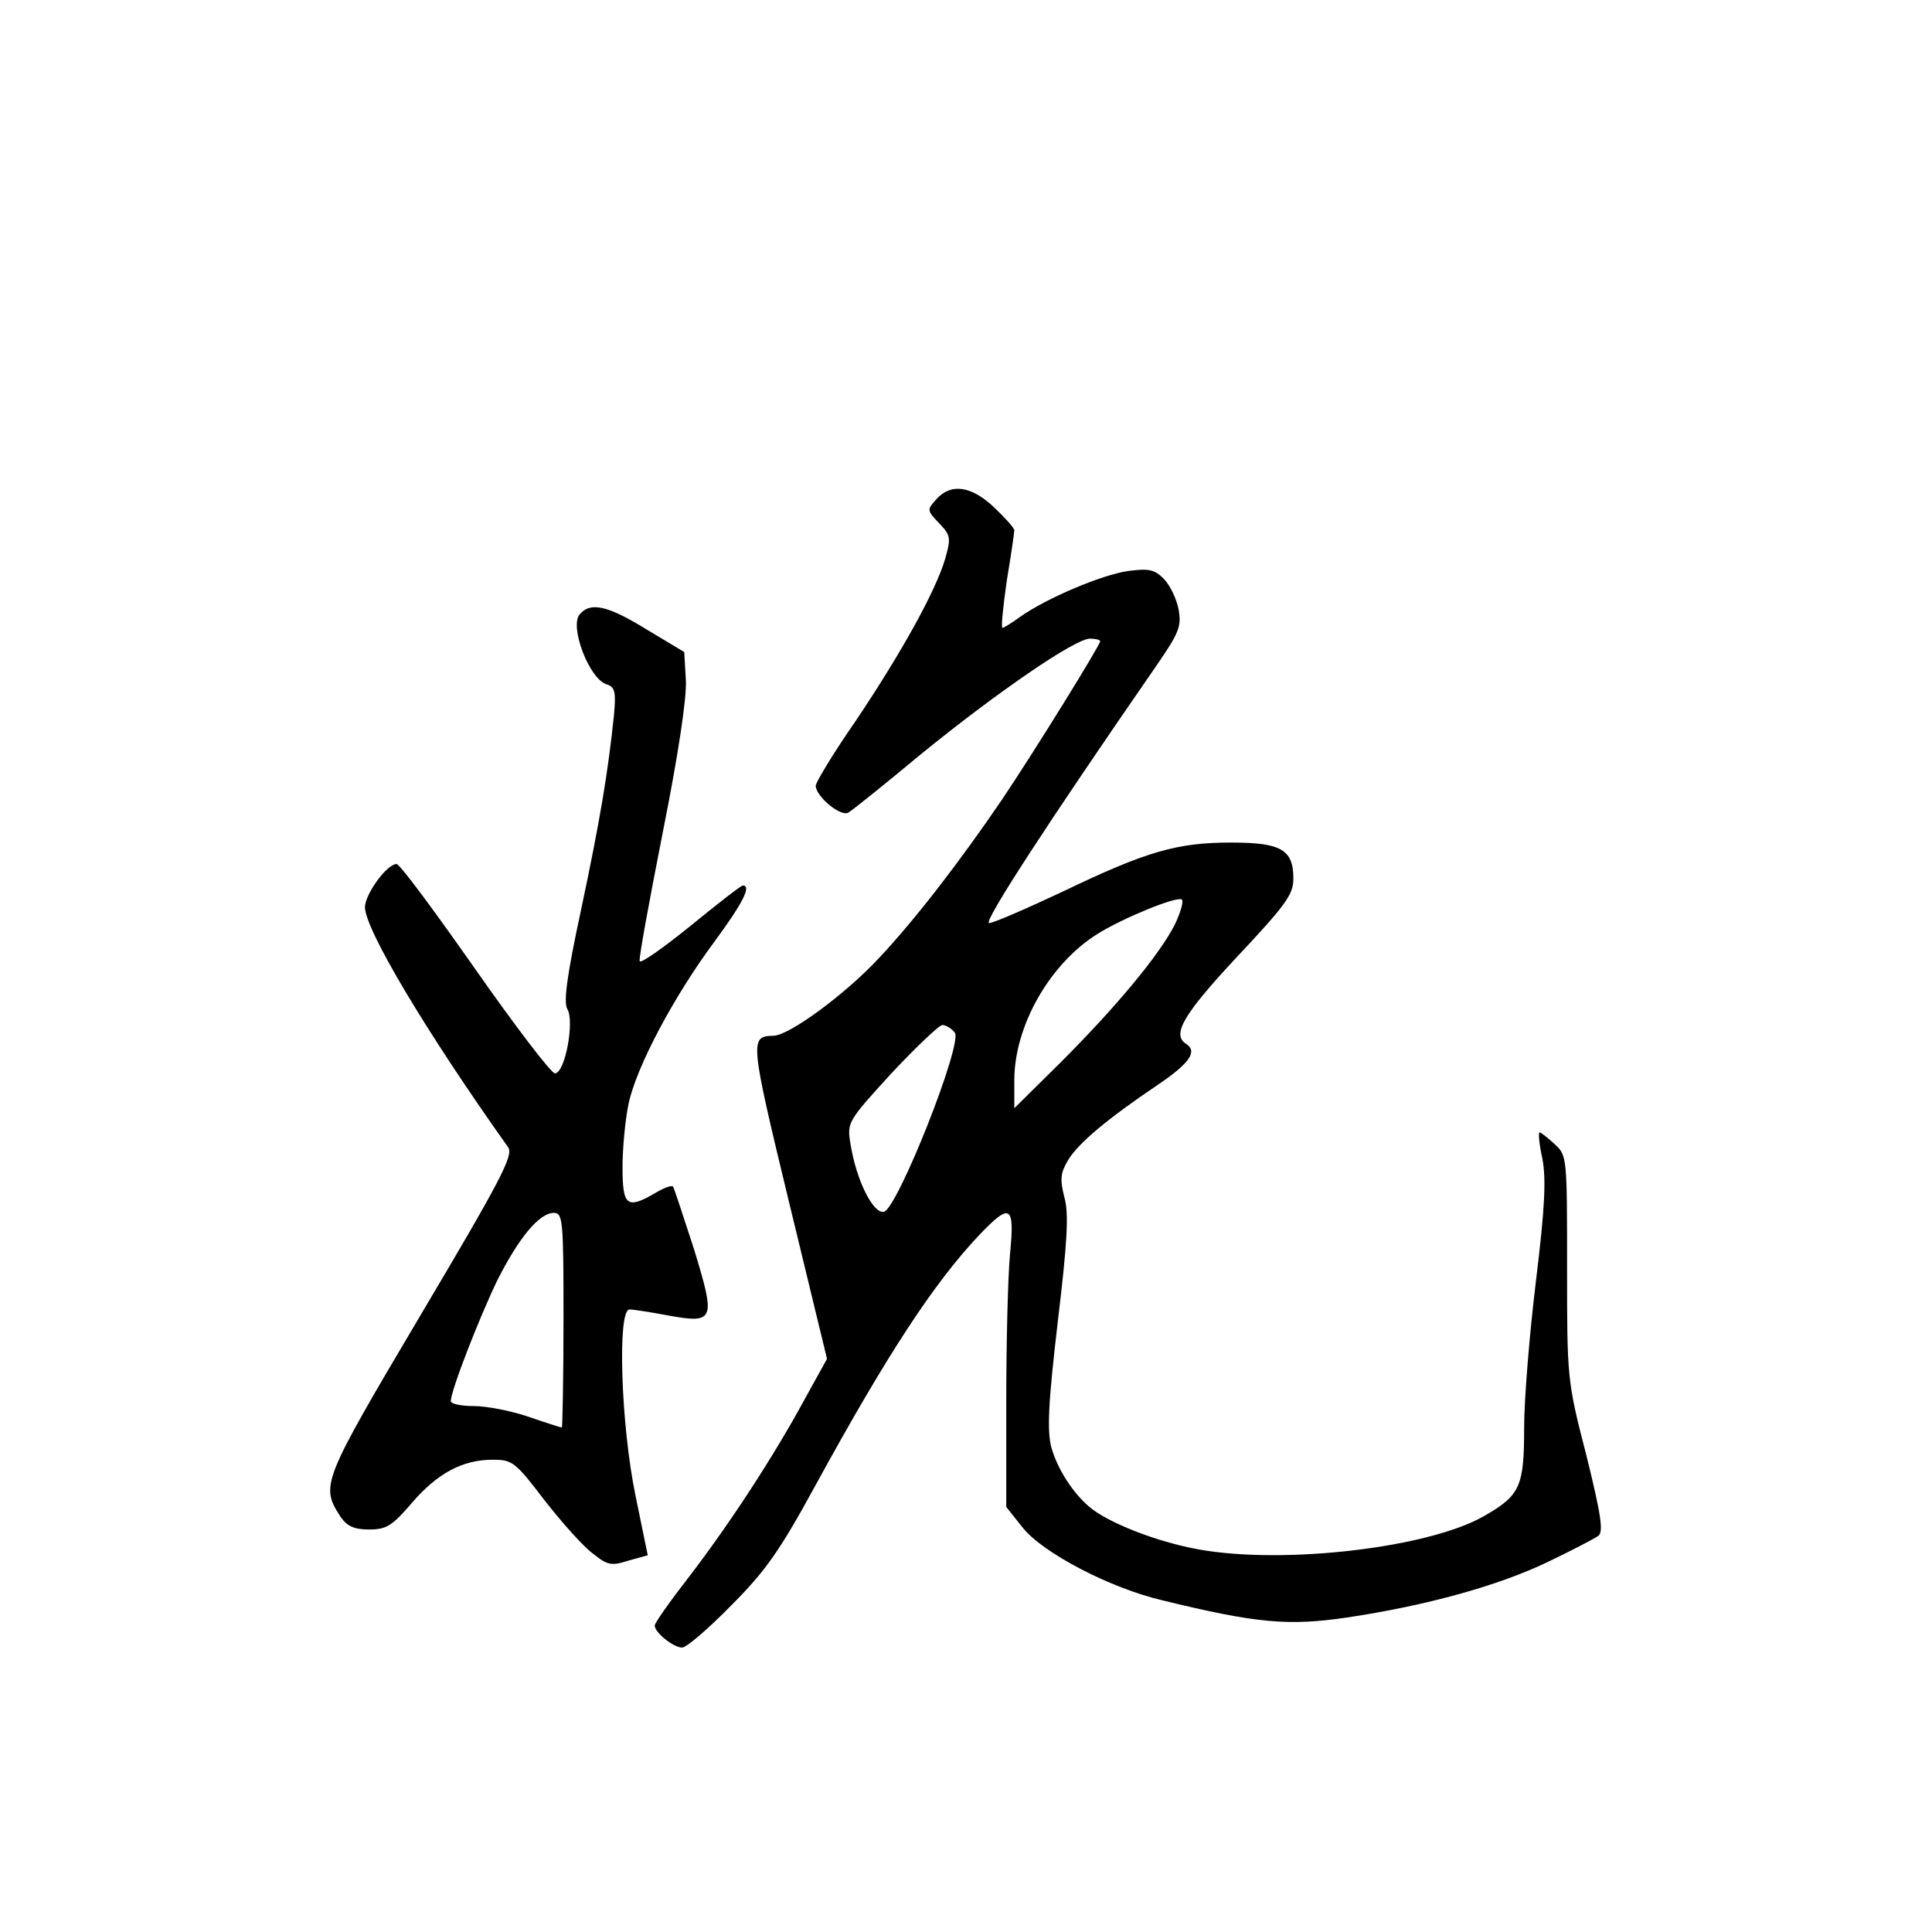 <?xml version="1.0" standalone="no"?>
<!DOCTYPE svg PUBLIC "-//W3C//DTD SVG 20010904//EN"
 "http://www.w3.org/TR/2001/REC-SVG-20010904/DTD/svg10.dtd">
<svg version="1.0" xmlns="http://www.w3.org/2000/svg"
 width="360pt" height="360pt" viewBox="0 0 360 360"
 preserveAspectRatio="xMidYMid meet">
<g transform="translate(0,360) scale(0.1,-0.1)"
fill="#000000" stroke="none">
<path d="M1745 2670 c-18 -20 -18 -21 5 -45 22 -23 22 -28 11 -67 -18 -60 -81
-174 -167 -302 -41 -59 -74 -114 -74 -120 0 -20 47 -59 61 -50 7 4 67 52 133
107 141 115 289 217 317 217 10 0 19 -2 19 -5 0 -7 -123 -206 -183 -295 -76
-112 -162 -224 -229 -295 -62 -67 -168 -145 -197 -145 -44 -1 -44 -7 29 -309
l71 -293 -42 -76 c-57 -105 -139 -231 -215 -330 -35 -45 -64 -86 -64 -91 0
-13 35 -41 51 -41 8 0 49 35 91 78 64 64 91 102 159 227 132 241 219 374 303
463 59 62 67 57 58 -35 -4 -43 -7 -166 -7 -275 l0 -196 31 -39 c38 -47 162
-112 260 -135 176 -43 235 -48 344 -32 147 22 282 59 375 104 44 21 86 43 93
48 10 7 6 37 -22 150 -36 139 -36 144 -36 350 0 205 0 209 -23 230 -13 12 -26
22 -28 22 -3 0 -1 -22 5 -49 7 -38 5 -89 -12 -228 -12 -98 -22 -221 -22 -273
0 -109 -7 -126 -73 -164 -102 -60 -374 -92 -534 -63 -78 14 -169 50 -203 79
-32 27 -60 72 -71 111 -8 31 -6 81 12 234 18 150 21 203 12 233 -8 33 -7 44 7
68 20 33 76 79 168 141 59 40 74 62 52 76 -27 17 -5 55 95 162 91 97 105 116
105 146 0 54 -23 67 -116 67 -100 0 -157 -16 -313 -91 -68 -32 -130 -59 -138
-59 -12 0 108 185 310 477 44 64 49 75 43 108 -4 20 -16 45 -28 57 -17 17 -28
19 -66 14 -49 -7 -153 -51 -202 -86 -15 -11 -30 -20 -32 -20 -3 0 1 39 8 88 8
48 14 90 14 94 0 4 -17 23 -37 42 -43 41 -81 46 -108 16z m444 -793 c-29 -57
-110 -154 -213 -257 l-86 -85 0 52 c0 102 67 219 157 274 47 29 145 69 155 63
4 -3 -2 -24 -13 -47z m-410 -201 c16 -19 -107 -329 -132 -334 -20 -4 -51 58
-62 125 -7 42 -6 43 76 133 46 49 89 90 95 90 6 0 17 -6 23 -14z"/>
<path d="M1080 2455 c-19 -23 18 -120 50 -130 16 -5 18 -14 14 -58 -11 -106
-26 -196 -61 -361 -27 -125 -33 -173 -26 -186 14 -22 -4 -120 -23 -120 -7 0
-74 88 -149 195 -75 107 -140 195 -146 195 -18 0 -58 -55 -59 -80 0 -42 115
-234 267 -448 10 -15 -14 -61 -163 -312 -186 -314 -187 -318 -149 -377 12 -17
25 -23 53 -23 32 0 43 7 79 49 48 56 95 81 151 81 37 0 42 -4 97 -76 32 -41
72 -86 90 -99 27 -22 35 -23 66 -13 l36 10 -23 112 c-27 131 -34 346 -11 346
7 0 39 -5 71 -11 88 -16 90 -10 49 124 -20 61 -37 114 -39 116 -3 3 -18 -3
-33 -12 -53 -31 -61 -24 -61 48 0 35 5 88 11 117 14 69 85 202 160 303 53 72
70 105 53 105 -3 0 -47 -34 -97 -75 -51 -41 -93 -71 -95 -66 -2 5 18 113 43
240 29 145 45 252 43 284 l-3 52 -70 42 c-73 45 -105 52 -125 28z m-30 -1315
c0 -110 -2 -200 -3 -200 -2 0 -30 9 -62 20 -32 11 -78 20 -102 20 -23 0 -43 4
-43 9 0 20 54 158 87 226 40 79 78 125 105 125 17 0 18 -14 18 -200z"/>
</g>
</svg>
